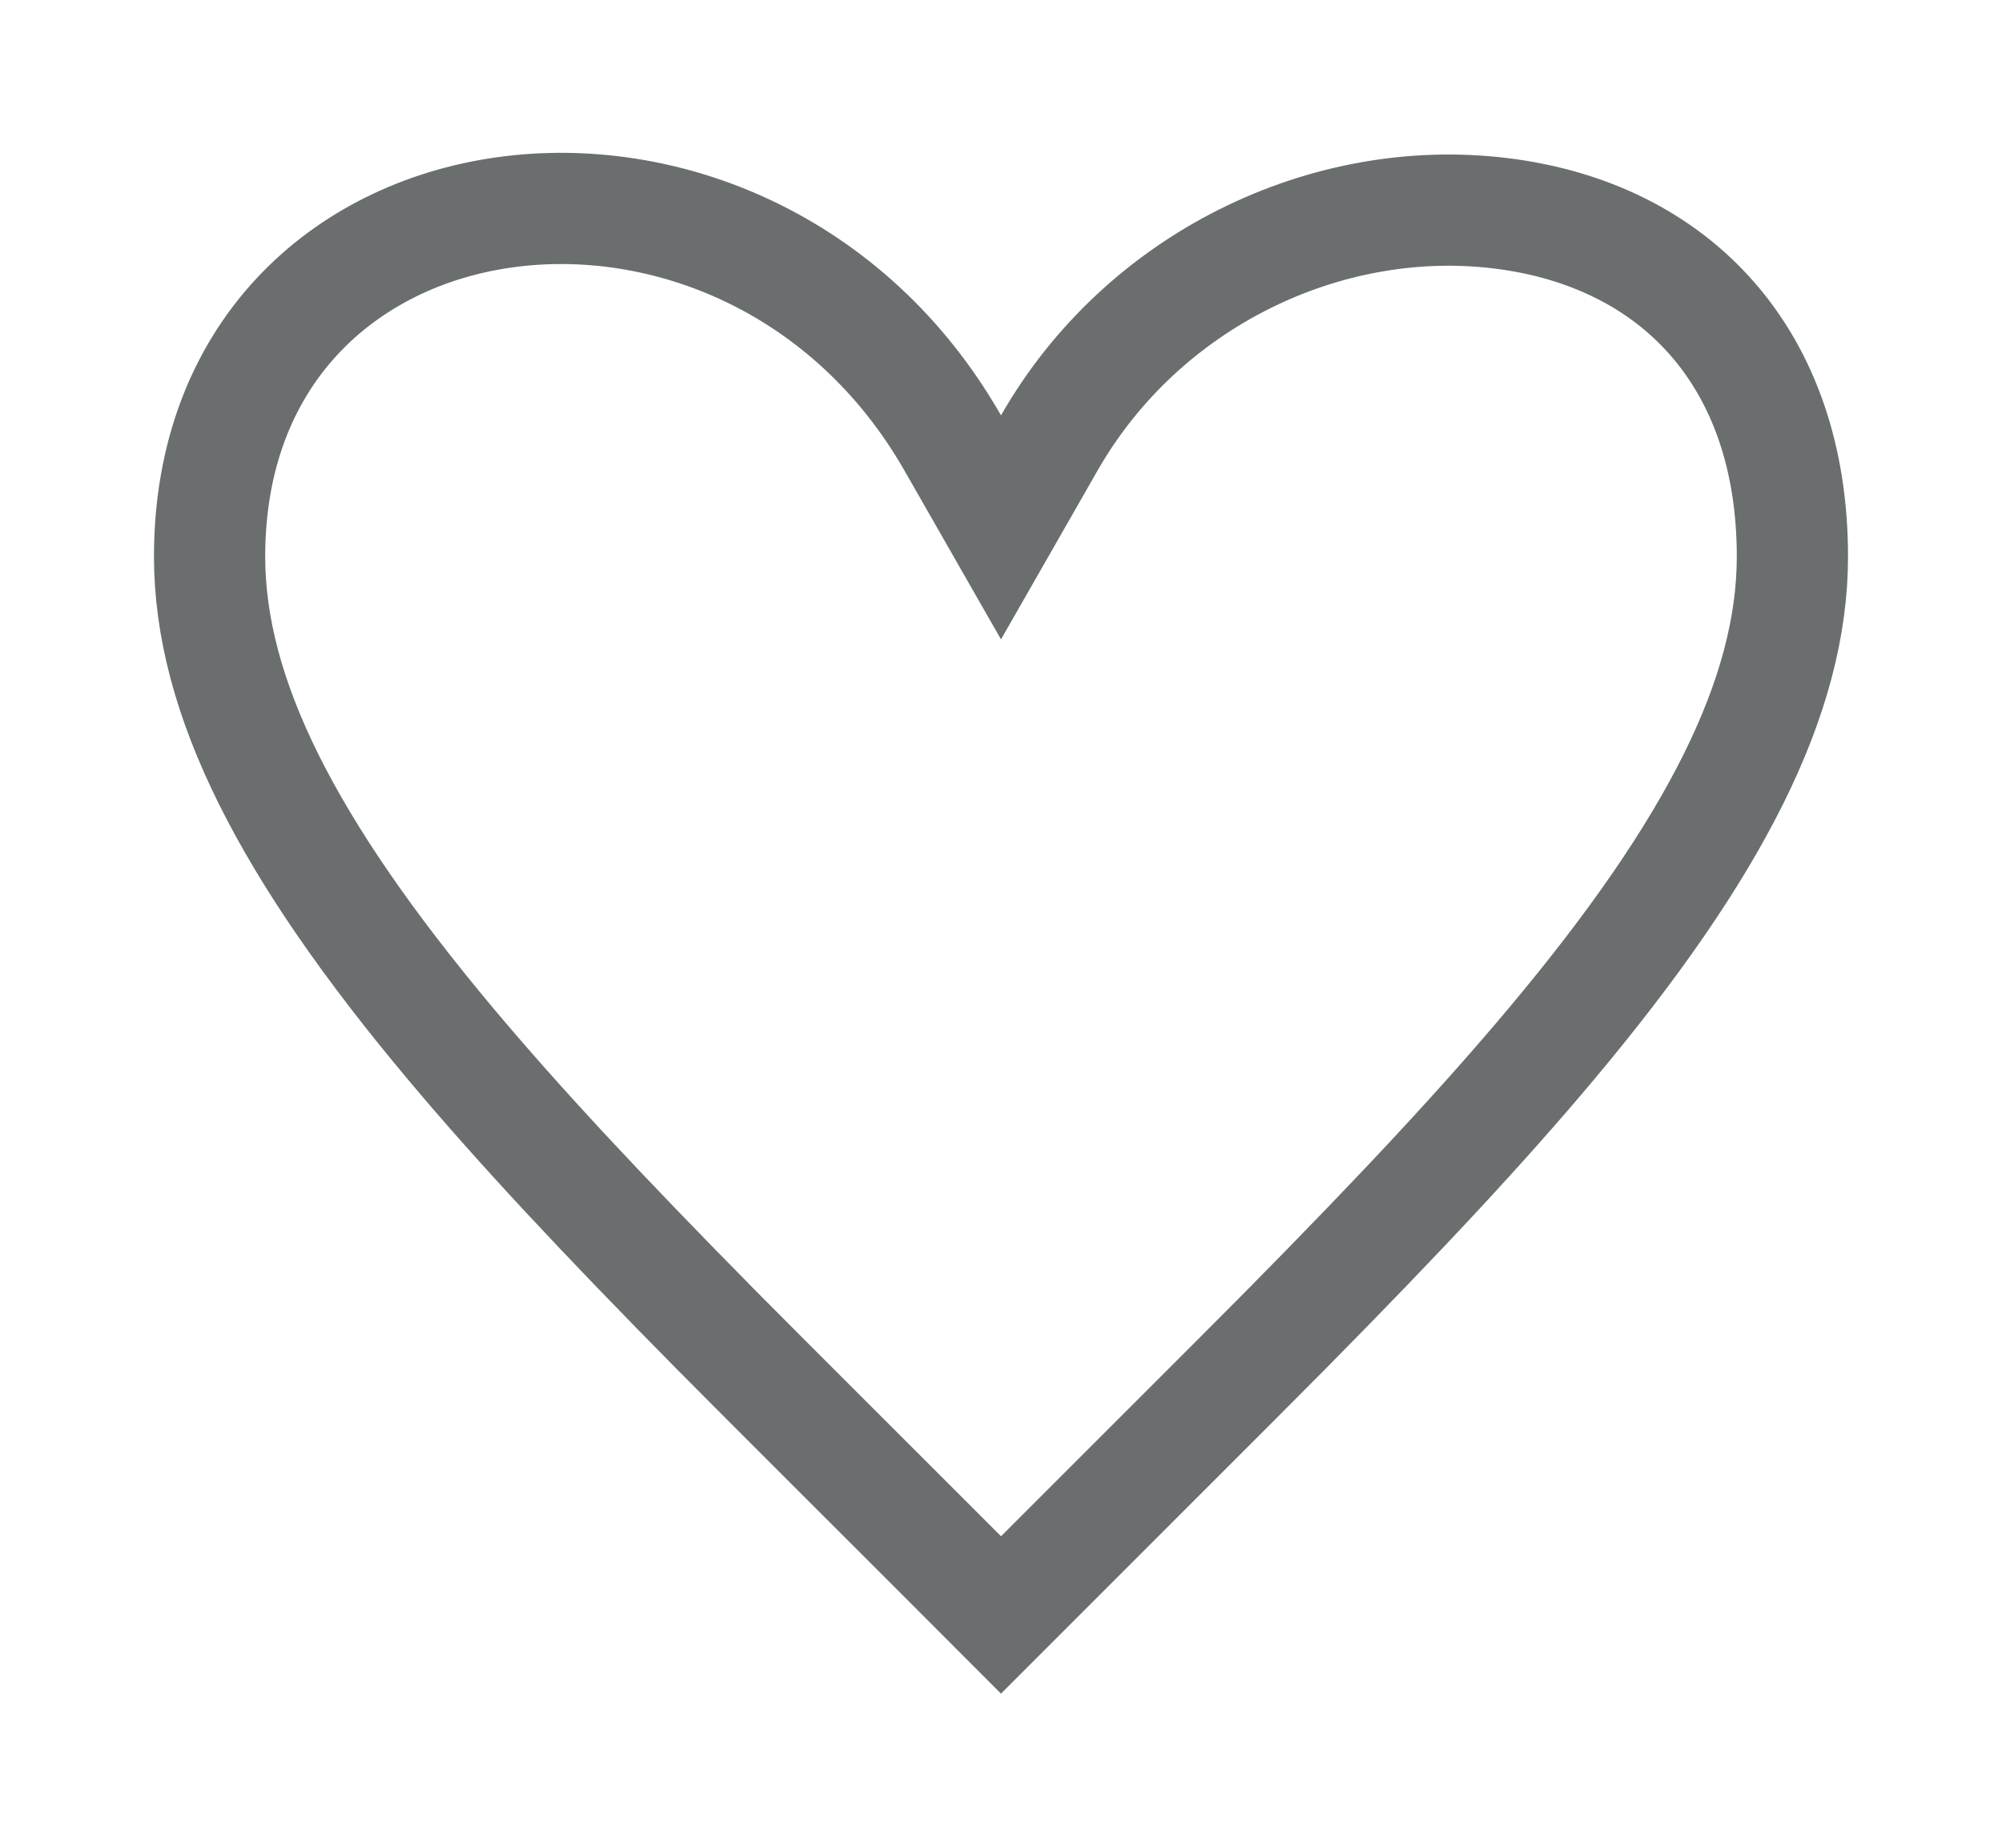 <?xml version="1.0" encoding="UTF-8"?>
<svg width="52px" height="48px" viewBox="0 0 52 48" version="1.1" xmlns="http://www.w3.org/2000/svg" xmlns:xlink="http://www.w3.org/1999/xlink">
    <!-- Generator: Sketch 56.3 (81716) - https://sketch.com -->
    <title>icon-wishlist</title>
    <desc>Created with Sketch.</desc>
    <g id="Page-1" stroke="none" stroke-width="1" fill="none" fill-rule="evenodd" fill-opacity="0">
        <g id="_COLOR" transform="translate(-610, -504)" fill="#FFFFFF" fill-rule="nonzero" stroke="#6A6E6F" stroke-width="2.889">
            <g id="icon-wishlist" transform="translate(610, 504)">
                <path d="M26,41.951 C28.202,39.744 32.324,35.636 33.383,34.563 C36.377,31.532 38.523,29.233 40.313,27.096 C44.542,22.049 46.556,18.086 46.556,14.458 C46.556,9.317 43.534,6.096 38.974,5.54 C34.441,4.988 29.675,7.273 27.254,11.507 L26,13.7 L24.746,11.507 C19.401,2.157 5.444,3.903 5.444,14.458 C5.444,18.086 7.458,22.048 11.687,27.096 C13.478,29.233 15.624,31.531 18.618,34.563 C19.673,35.632 23.796,39.741 26,41.951 Z" id="Path"></path>
            </g>
        </g>
    </g>
</svg>